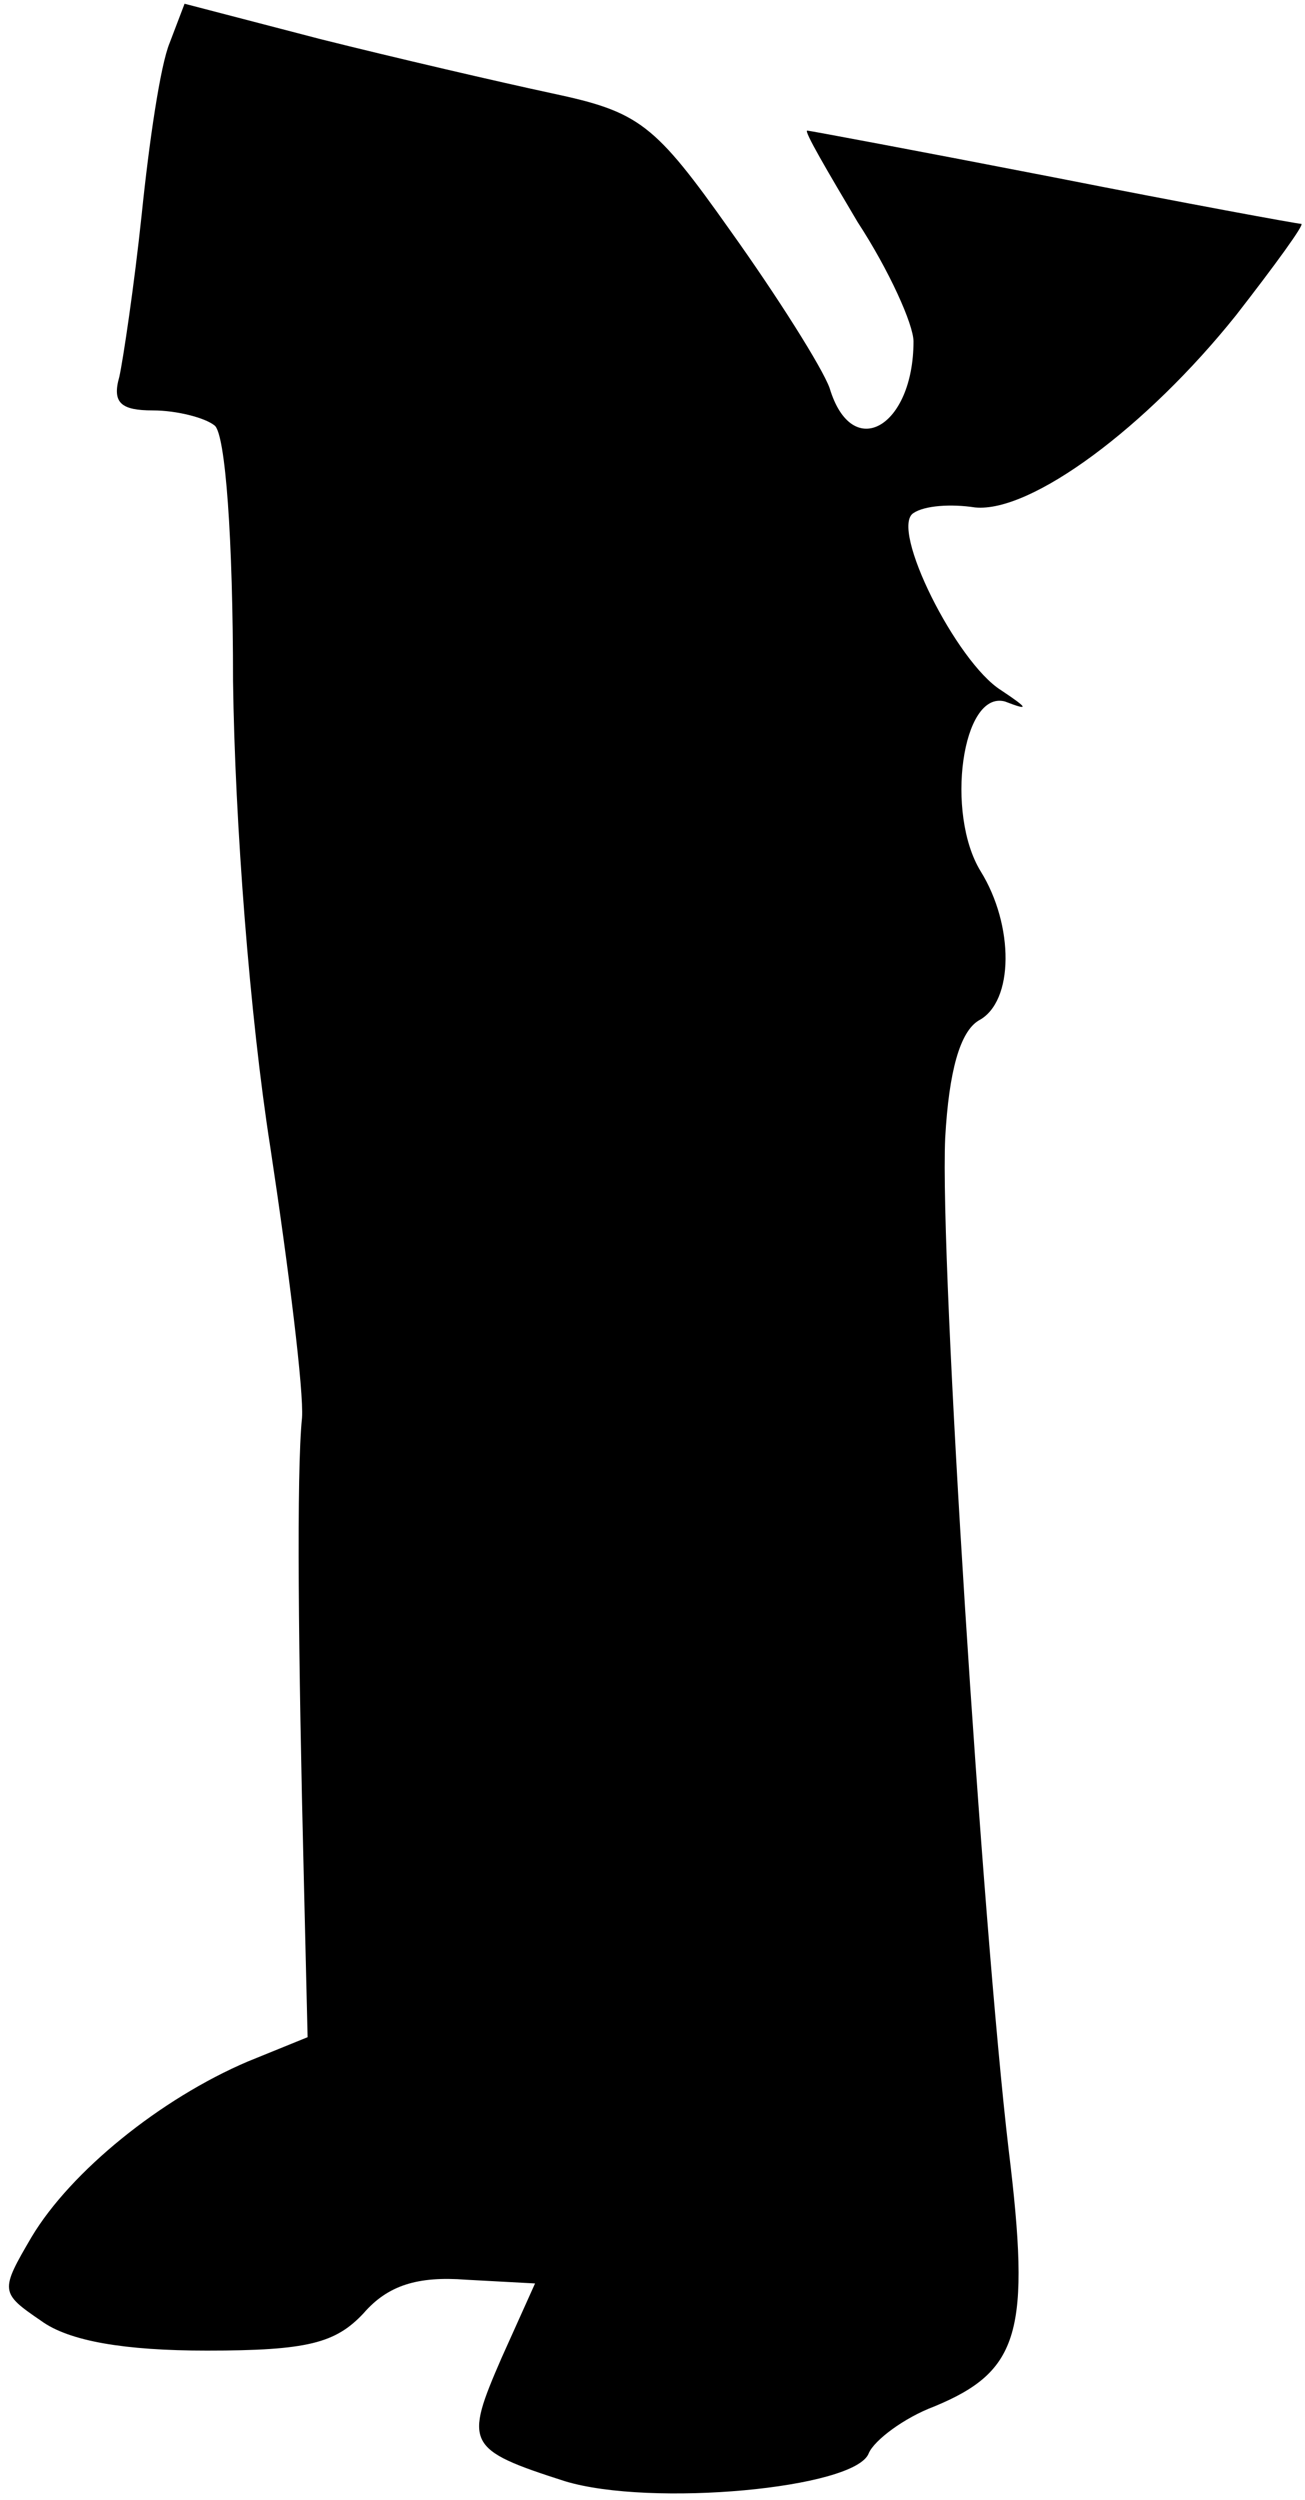 <?xml version="1.0" standalone="no"?>
<!DOCTYPE svg PUBLIC "-//W3C//DTD SVG 20010904//EN"
 "http://www.w3.org/TR/2001/REC-SVG-20010904/DTD/svg10.dtd">
<svg version="1.0" xmlns="http://www.w3.org/2000/svg"
 width="70pt" height="134pt" viewBox="0 0 70 134"
 preserveAspectRatio="xMidYMid meet">
<g transform="translate(0,134) scale(0.1,-0.1)"
fill="#000000" stroke="none">
<path fill="#000000" stroke="none" d="M91 1317 c-5 -12 -11 -53 -15 -92 -4
-38 -10 -78 -12 -87 -4 -14 1 -18 18 -18 13 0 28 -4 33 -8 6 -4 10 -62 10
-137 1 -76 9 -180 20 -250 10 -66 18 -131 17 -145 -3 -29 -2 -127 1 -248 l2
-84 -32 -13 c-47 -20 -95 -59 -116 -94 -17 -29 -17 -30 5 -45 15 -11 45 -16
89 -16 54 0 69 4 84 20 13 15 29 20 55 18 l37 -2 -18 -40 c-20 -46 -19 -49 34
-66 46 -14 156 -4 163 15 3 7 19 19 35 25 46 19 52 40 40 138 -14 119 -37 475
-34 542 2 36 8 57 18 63 19 10 19 51 1 80 -19 31 -10 97 13 91 13 -5 13 -4 -2
6 -24 15 -60 87 -47 95 6 4 20 5 33 3 30 -3 92 43 140 103 21 27 37 49 35 49
-2 0 -62 11 -133 25 -72 14 -131 25 -132 25 -2 0 11 -22 27 -49 17 -26 30 -55
30 -64 0 -46 -33 -65 -45 -25 -4 11 -28 49 -53 84 -41 58 -49 64 -96 74 -28 6
-84 19 -124 29 l-73 19 -8 -21z"/>
</g>
</svg>

